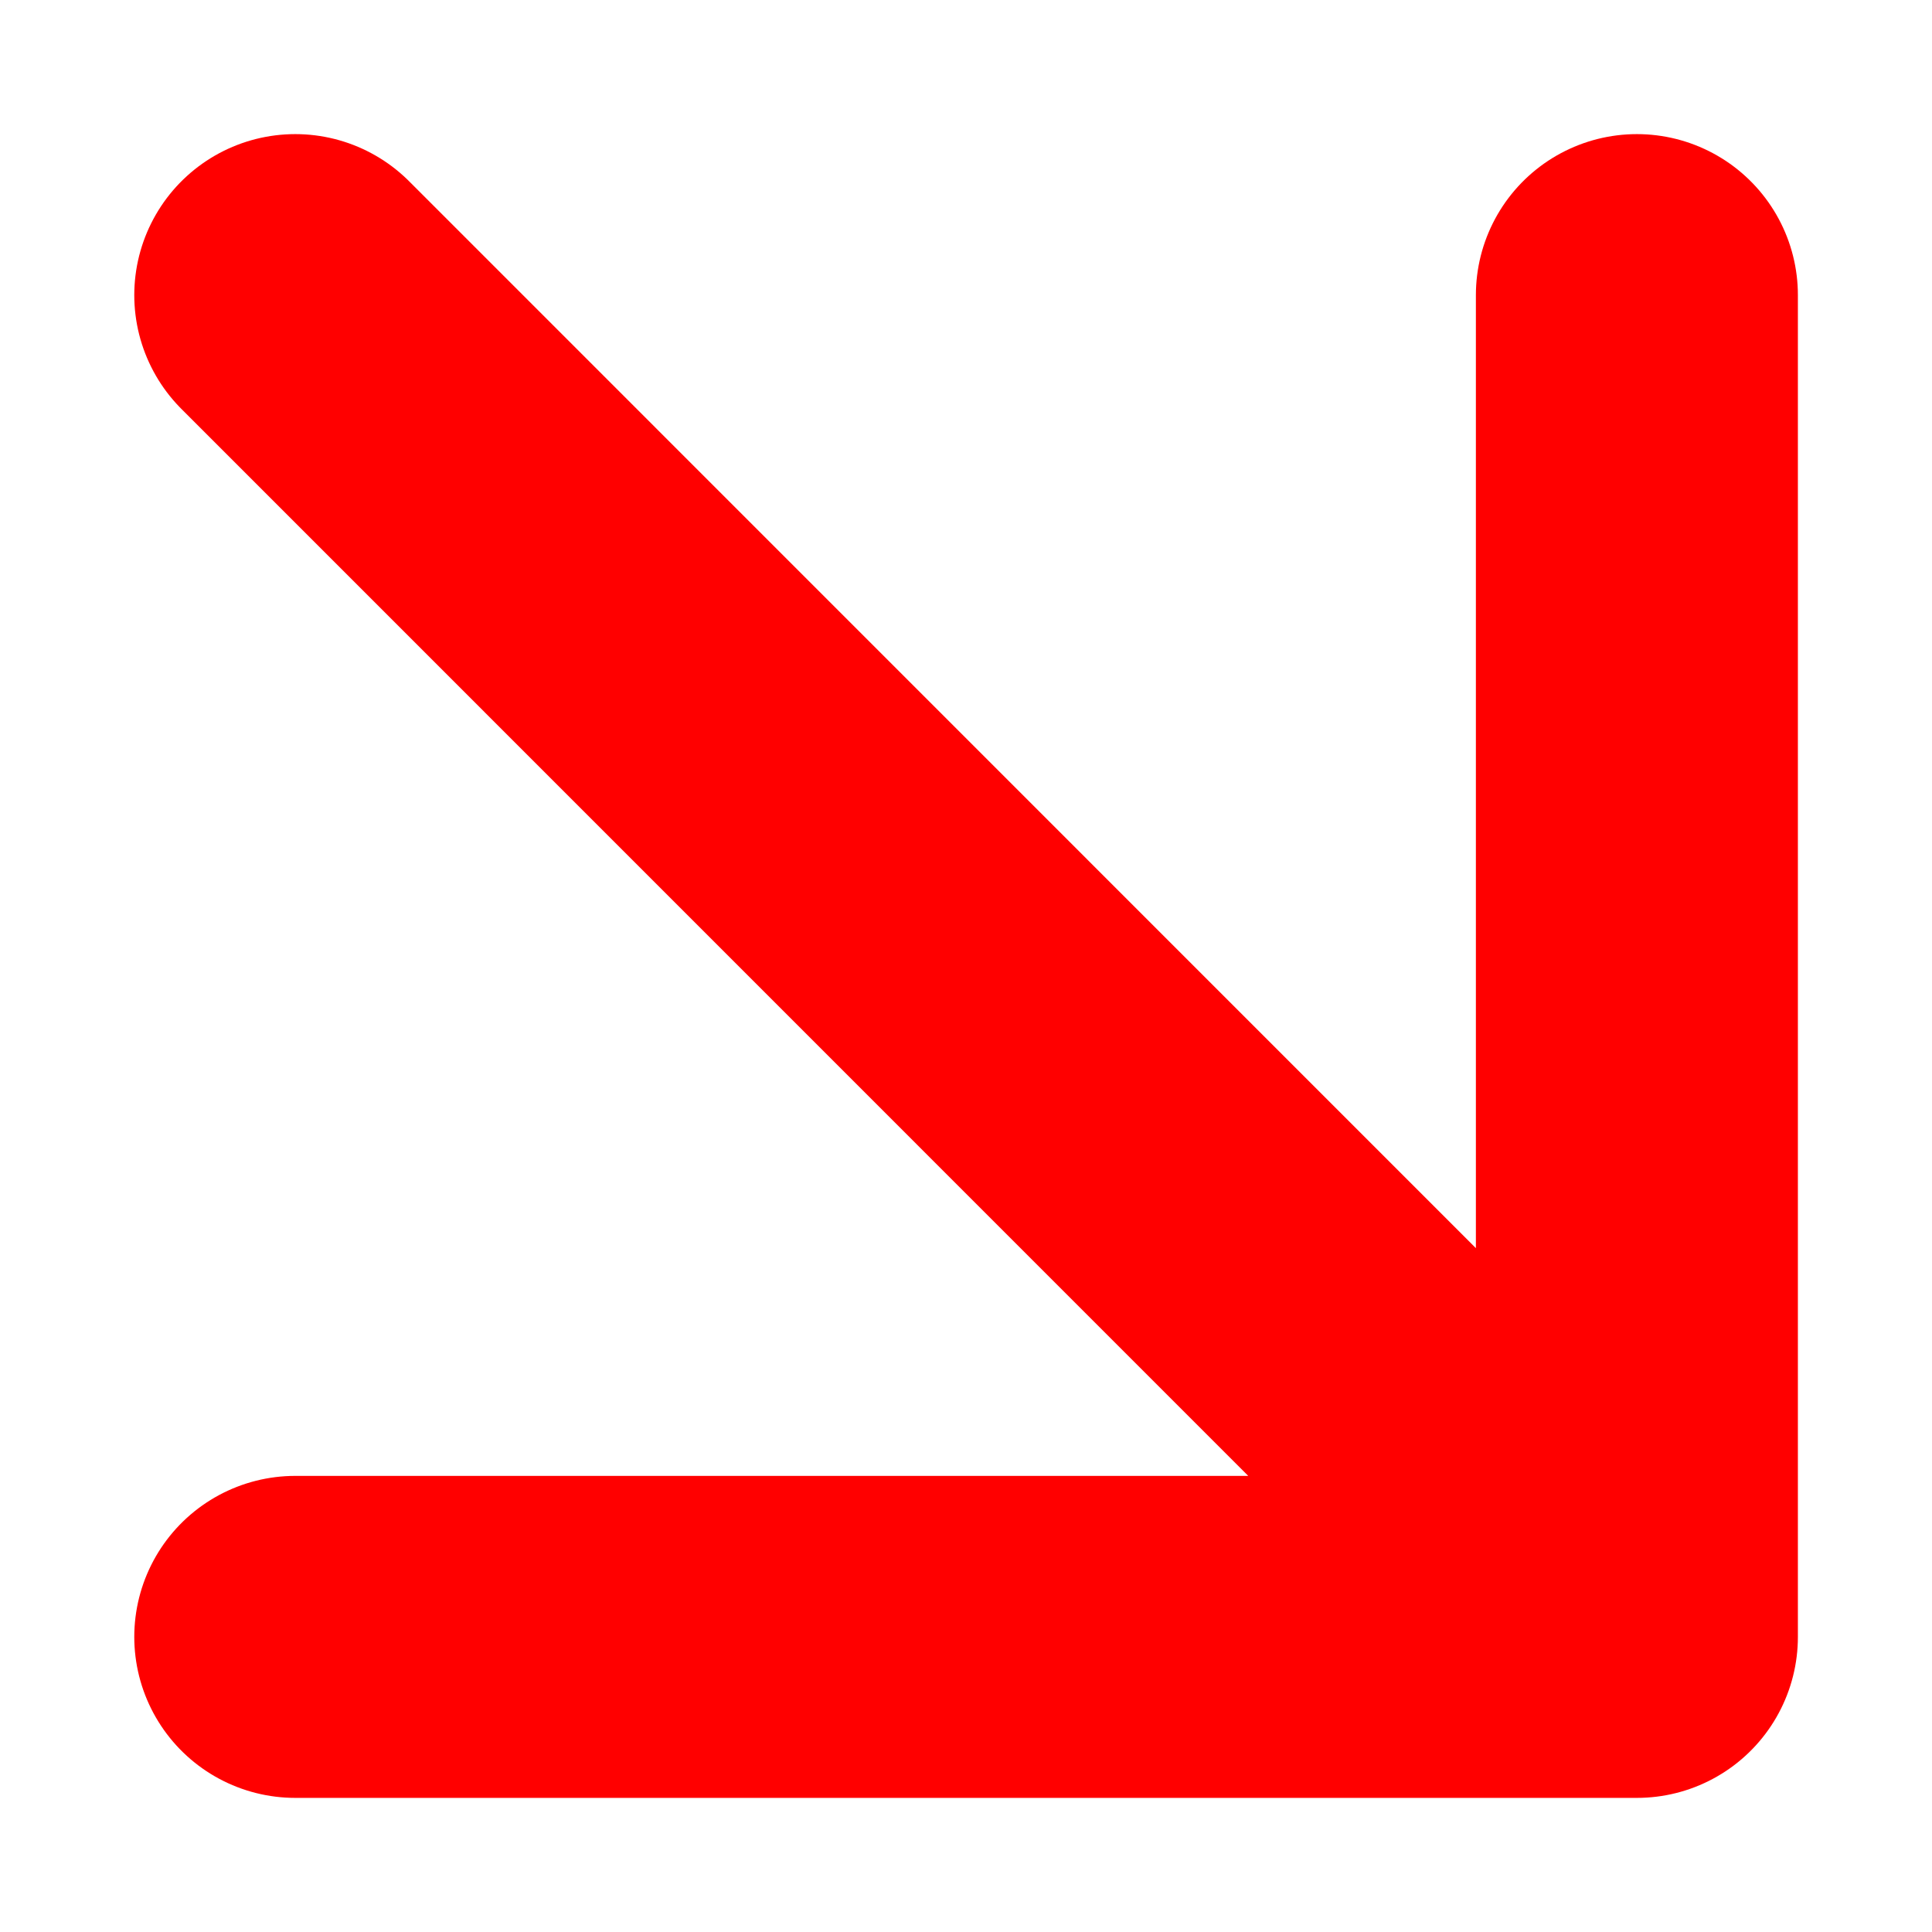 <svg width="12" height="12" viewBox="0 0 12 12" fill="none" xmlns="http://www.w3.org/2000/svg">
<path d="M1.834 1.833L10.167 10.167M10.167 10.167V1.833M10.167 10.167H1.834" stroke="#FF0000" stroke-width="2" stroke-linecap="round" stroke-linejoin="round"/>
</svg>
